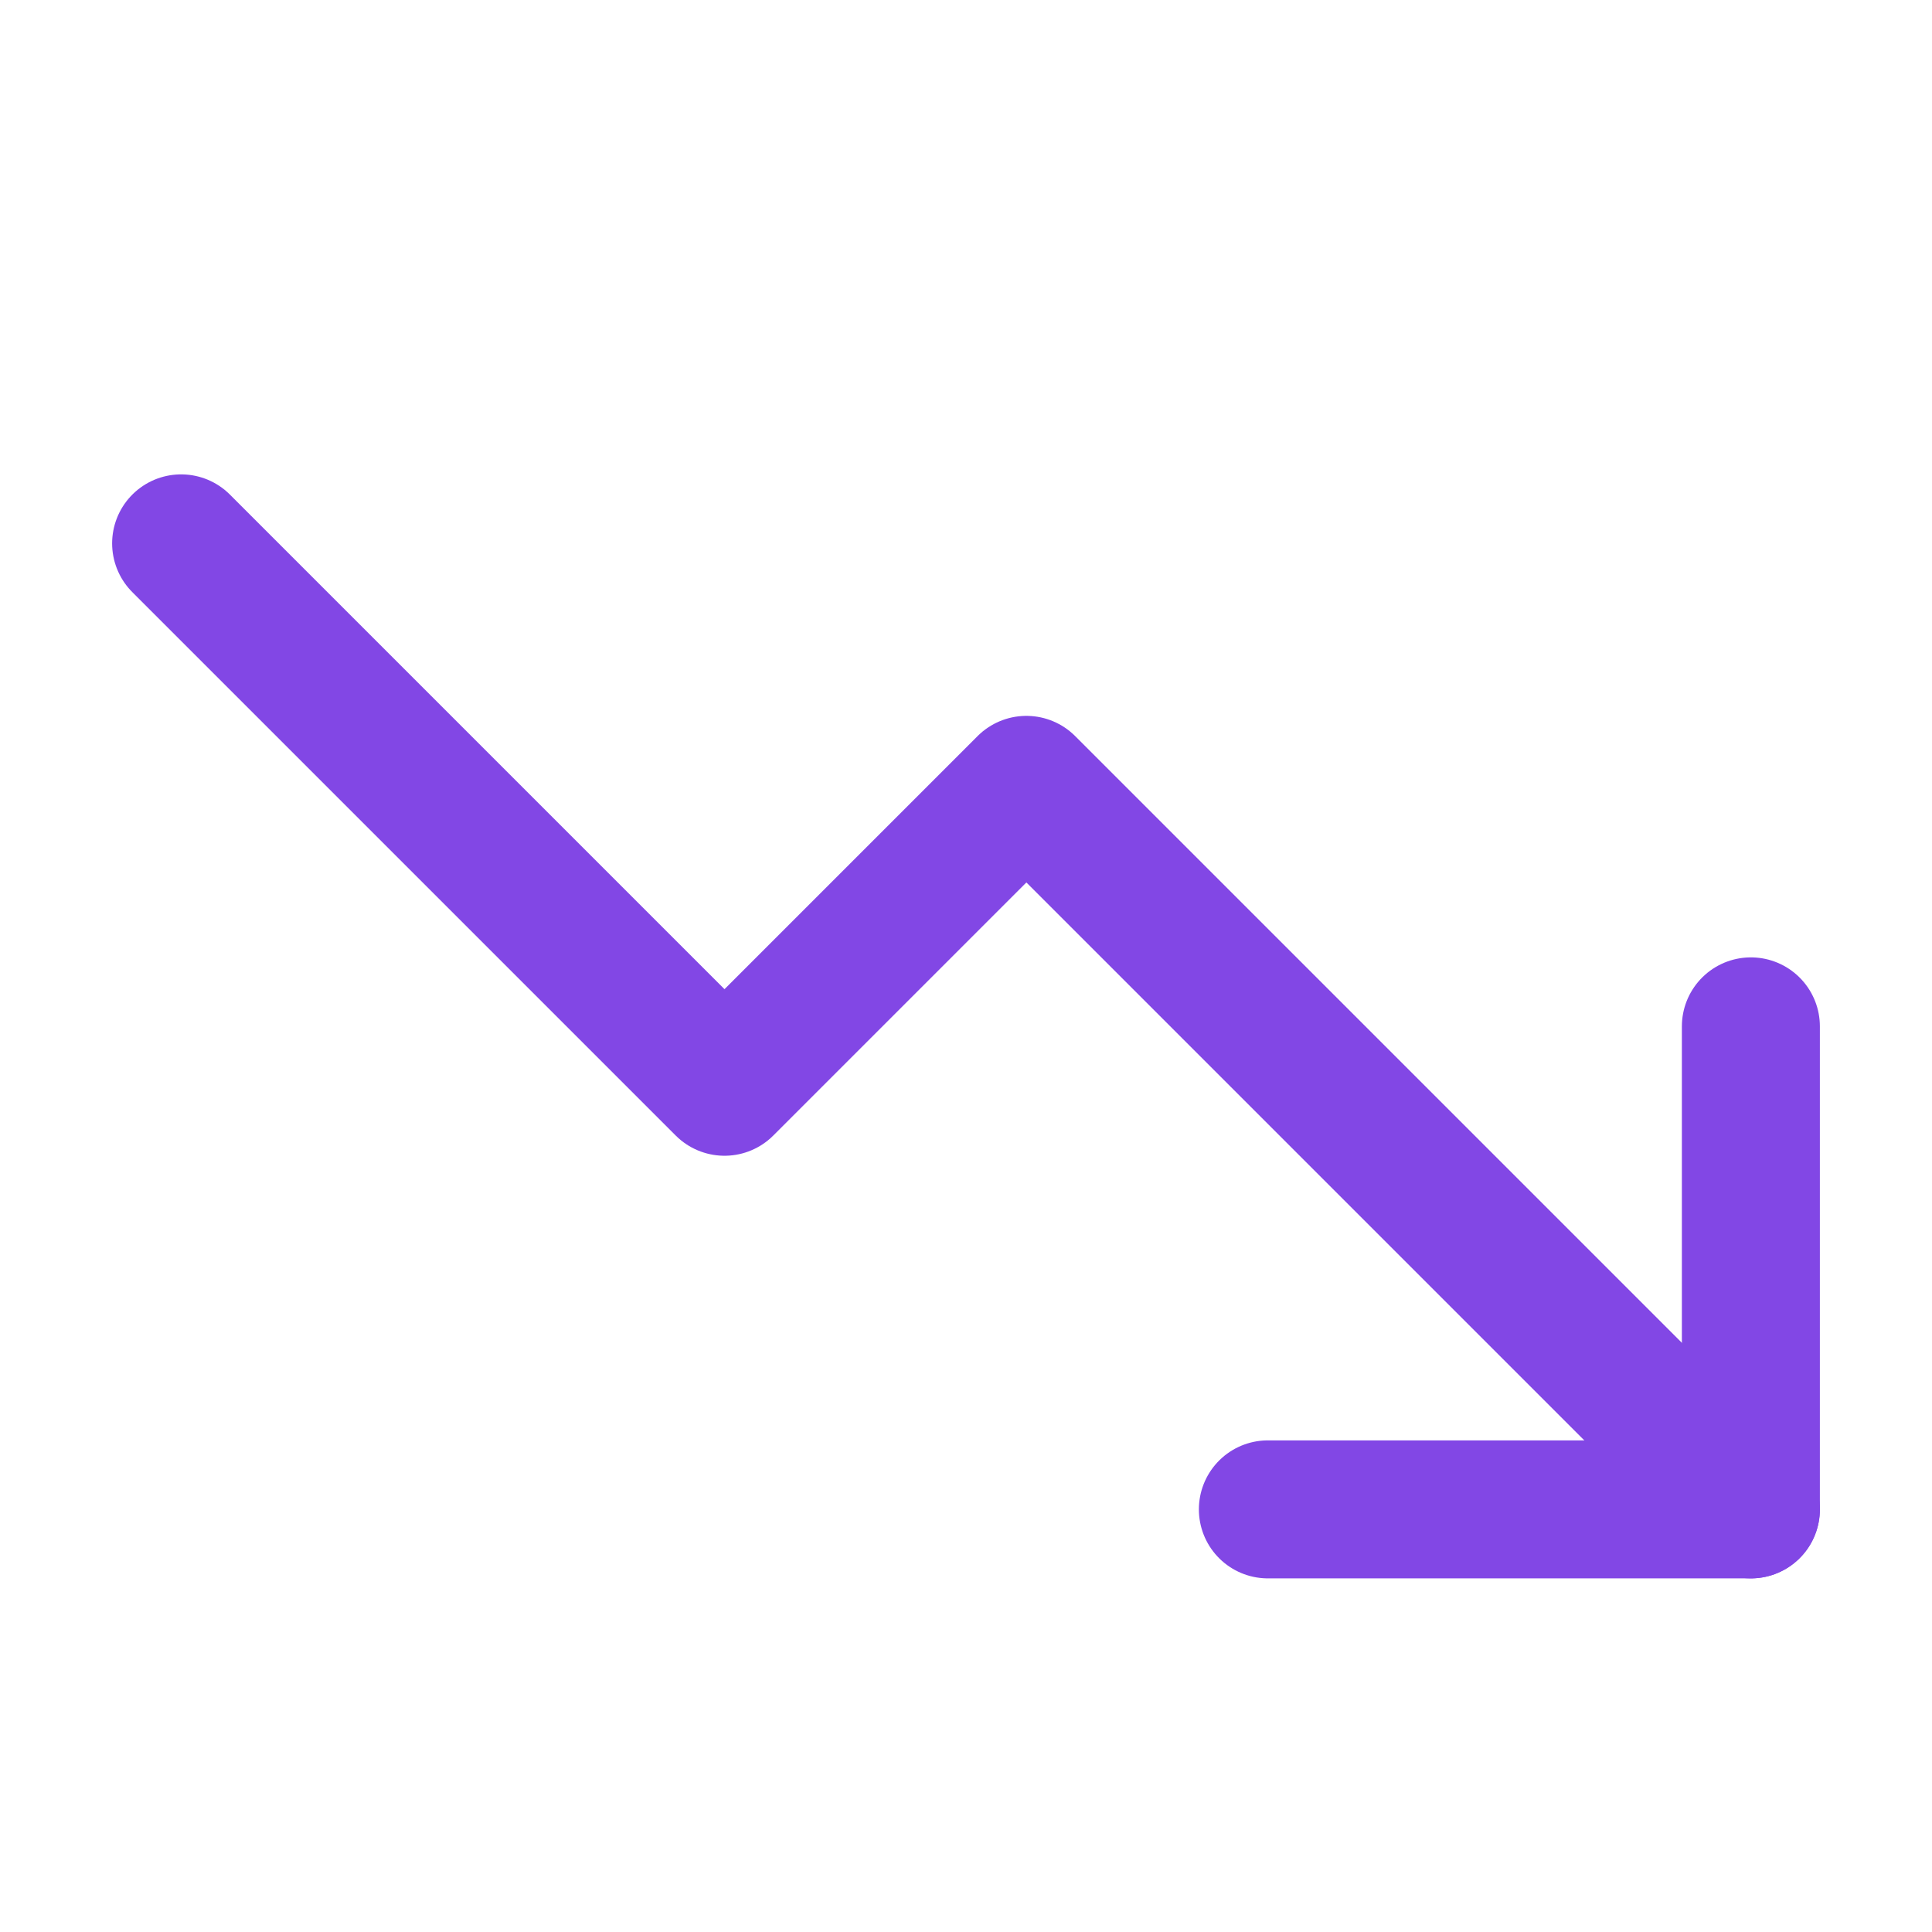 <svg width="28" height="28" viewBox="0 0 28 28" fill="none" xmlns="http://www.w3.org/2000/svg">
<path d="M25.375 21.875L14.875 11.375L10.5 15.75L2.625 7.875" stroke="#8247E5" stroke-width="2" stroke-linecap="round" stroke-linejoin="round"/>
<path d="M25.375 14.875V21.875H18.375" stroke="#8247E5" stroke-width="2" stroke-linecap="round" stroke-linejoin="round"/>
</svg>
